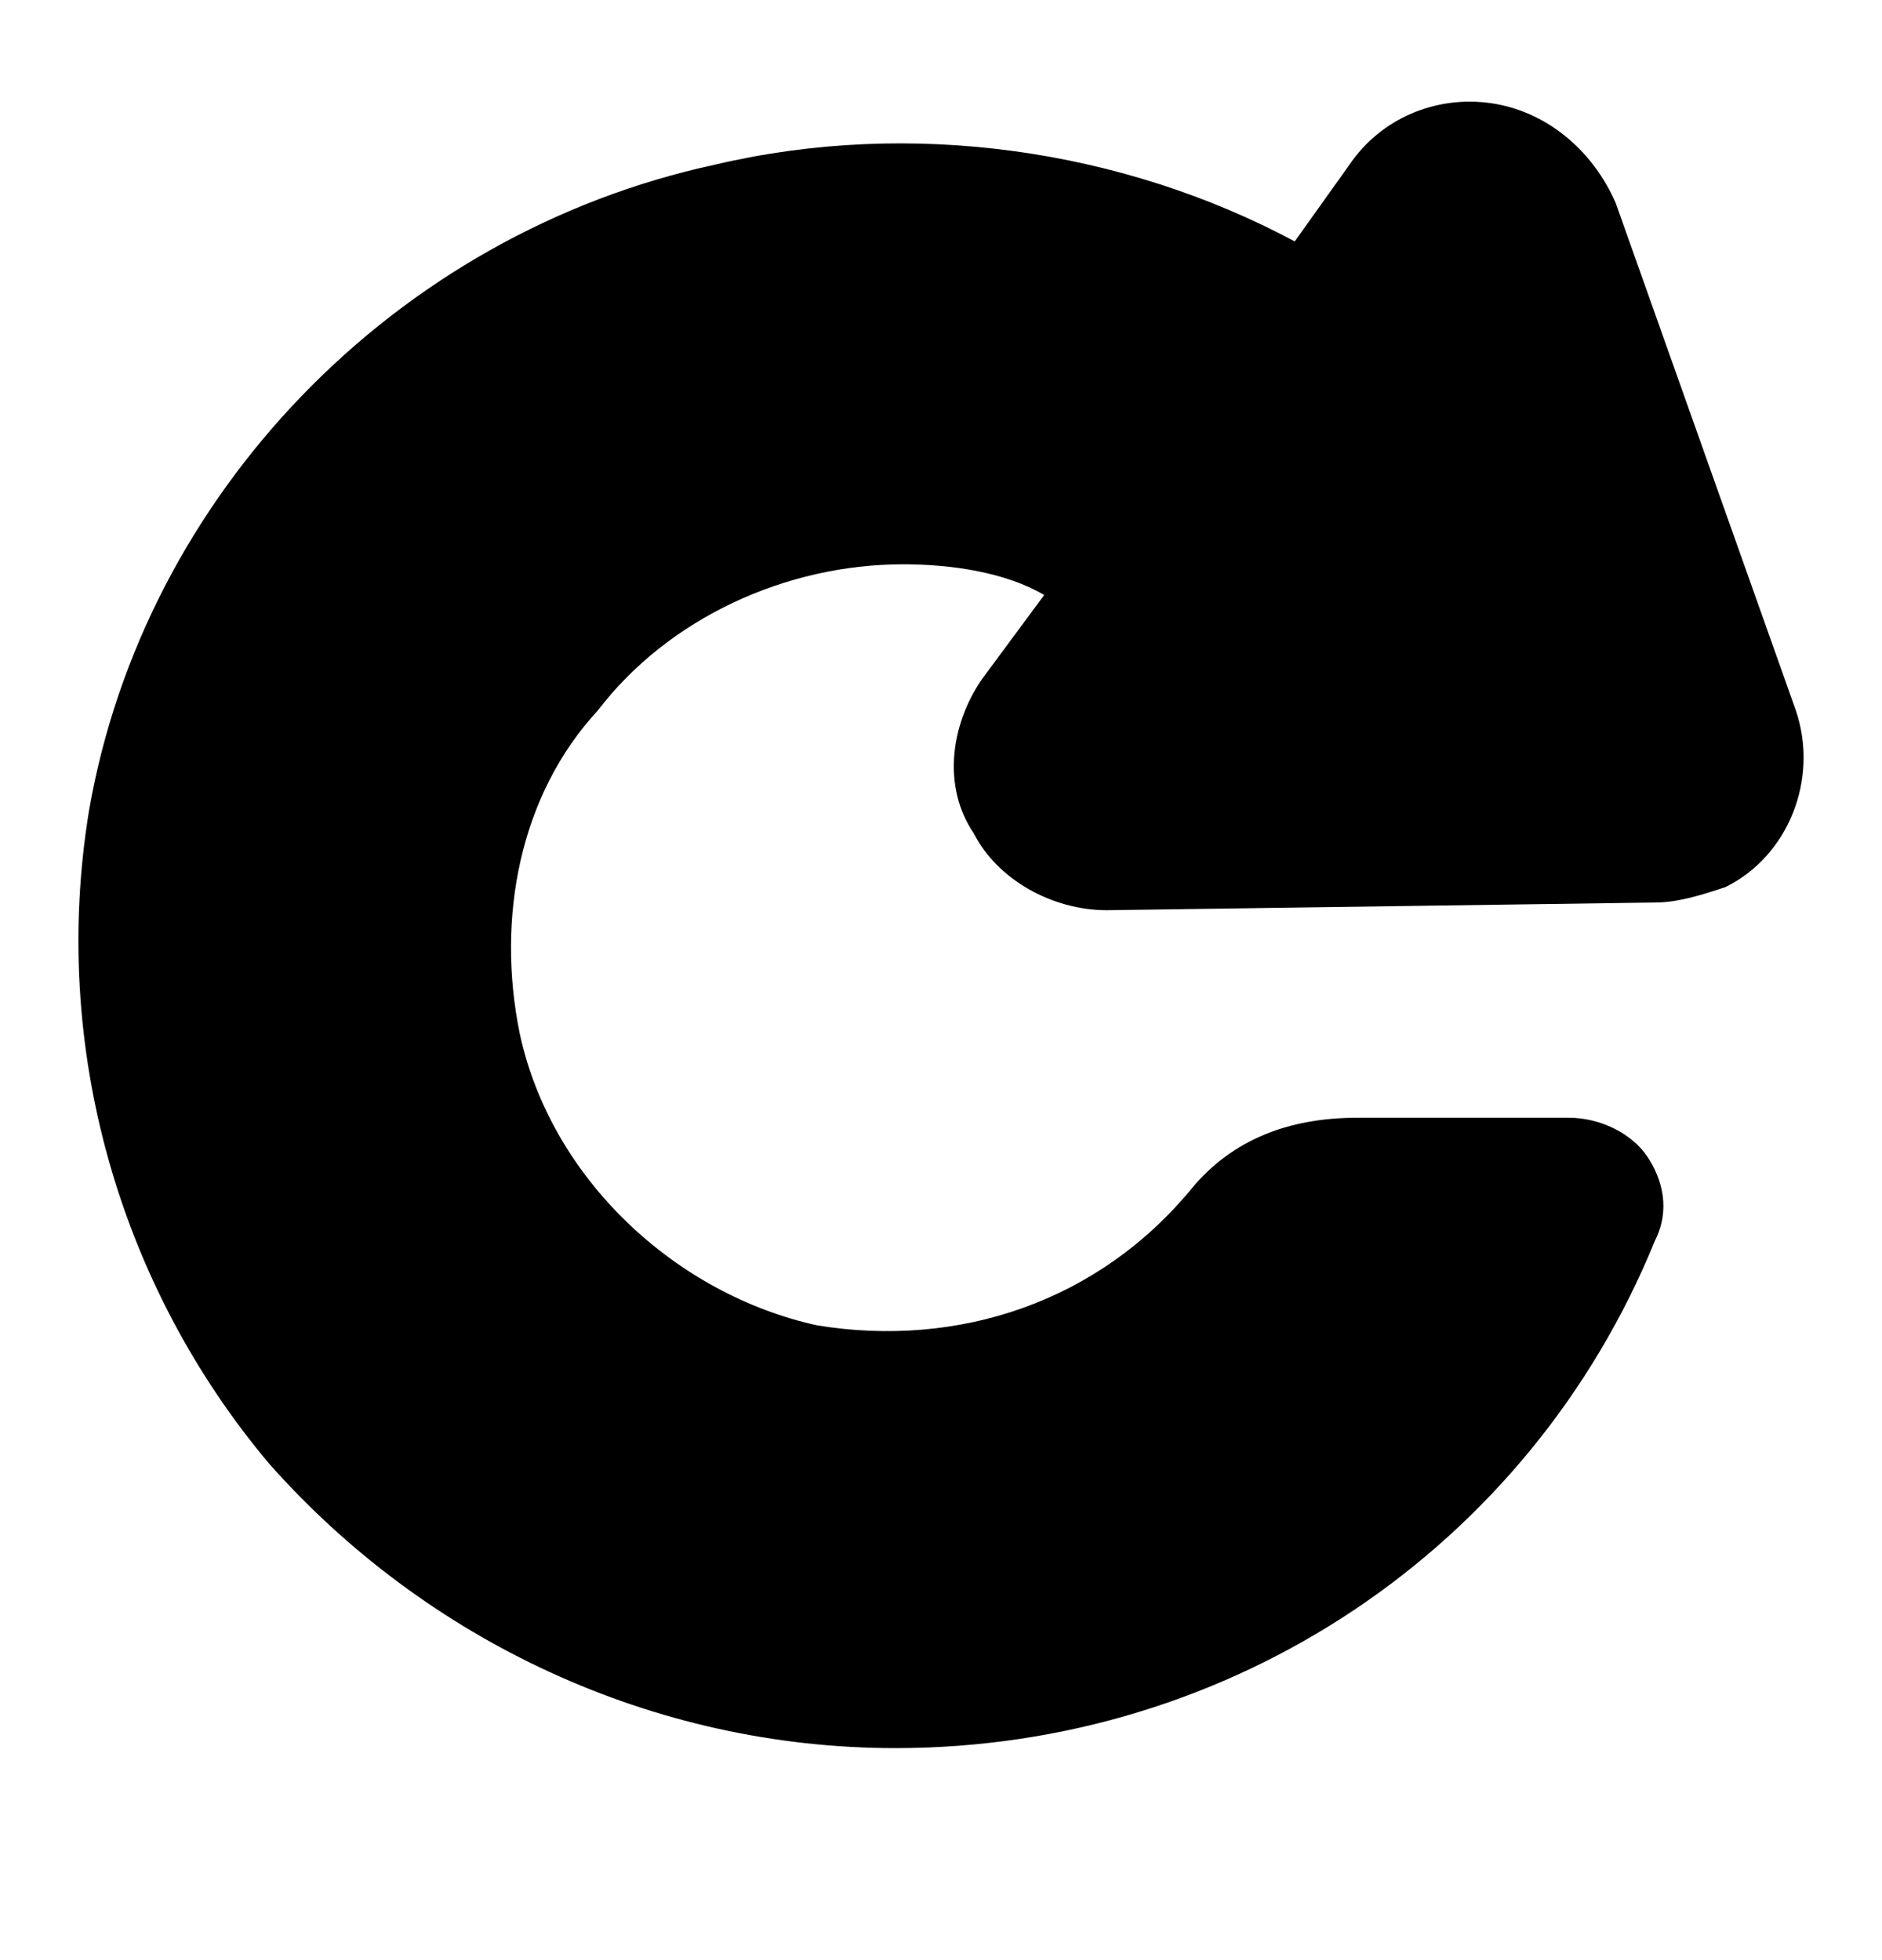 <svg width="24" height="25" viewBox="0 0 24 25" fill="none" xmlns="http://www.w3.org/2000/svg">
<path d="M22.901 9.06L20.604 2.589C20.305 1.903 19.706 1.413 19.007 1.315C18.308 1.217 17.609 1.511 17.21 2.099L16.511 3.079C14.315 1.903 11.619 1.511 9.123 2.099C5.03 2.981 1.835 6.315 1.136 10.335C0.637 13.374 1.535 16.413 3.432 18.668C5.429 20.923 8.324 22.296 11.419 22.296C15.712 22.296 19.506 19.747 21.104 15.825C21.303 15.433 21.203 15.041 21.004 14.747C20.804 14.453 20.405 14.256 20.005 14.256H17.31C16.411 14.256 15.712 14.55 15.213 15.139C14.015 16.609 12.218 17.198 10.421 16.904C8.624 16.511 7.026 15.041 6.627 13.178C6.328 11.707 6.627 10.139 7.625 9.06C8.524 7.884 10.022 7.197 11.519 7.197C12.118 7.197 12.817 7.295 13.316 7.589L12.518 8.668C12.118 9.256 12.018 10.04 12.418 10.629C12.717 11.217 13.416 11.609 14.115 11.609L21.104 11.511C21.403 11.511 21.703 11.413 22.002 11.315C22.801 10.923 23.2 9.942 22.901 9.06Z" fill="black"/>
</svg>
